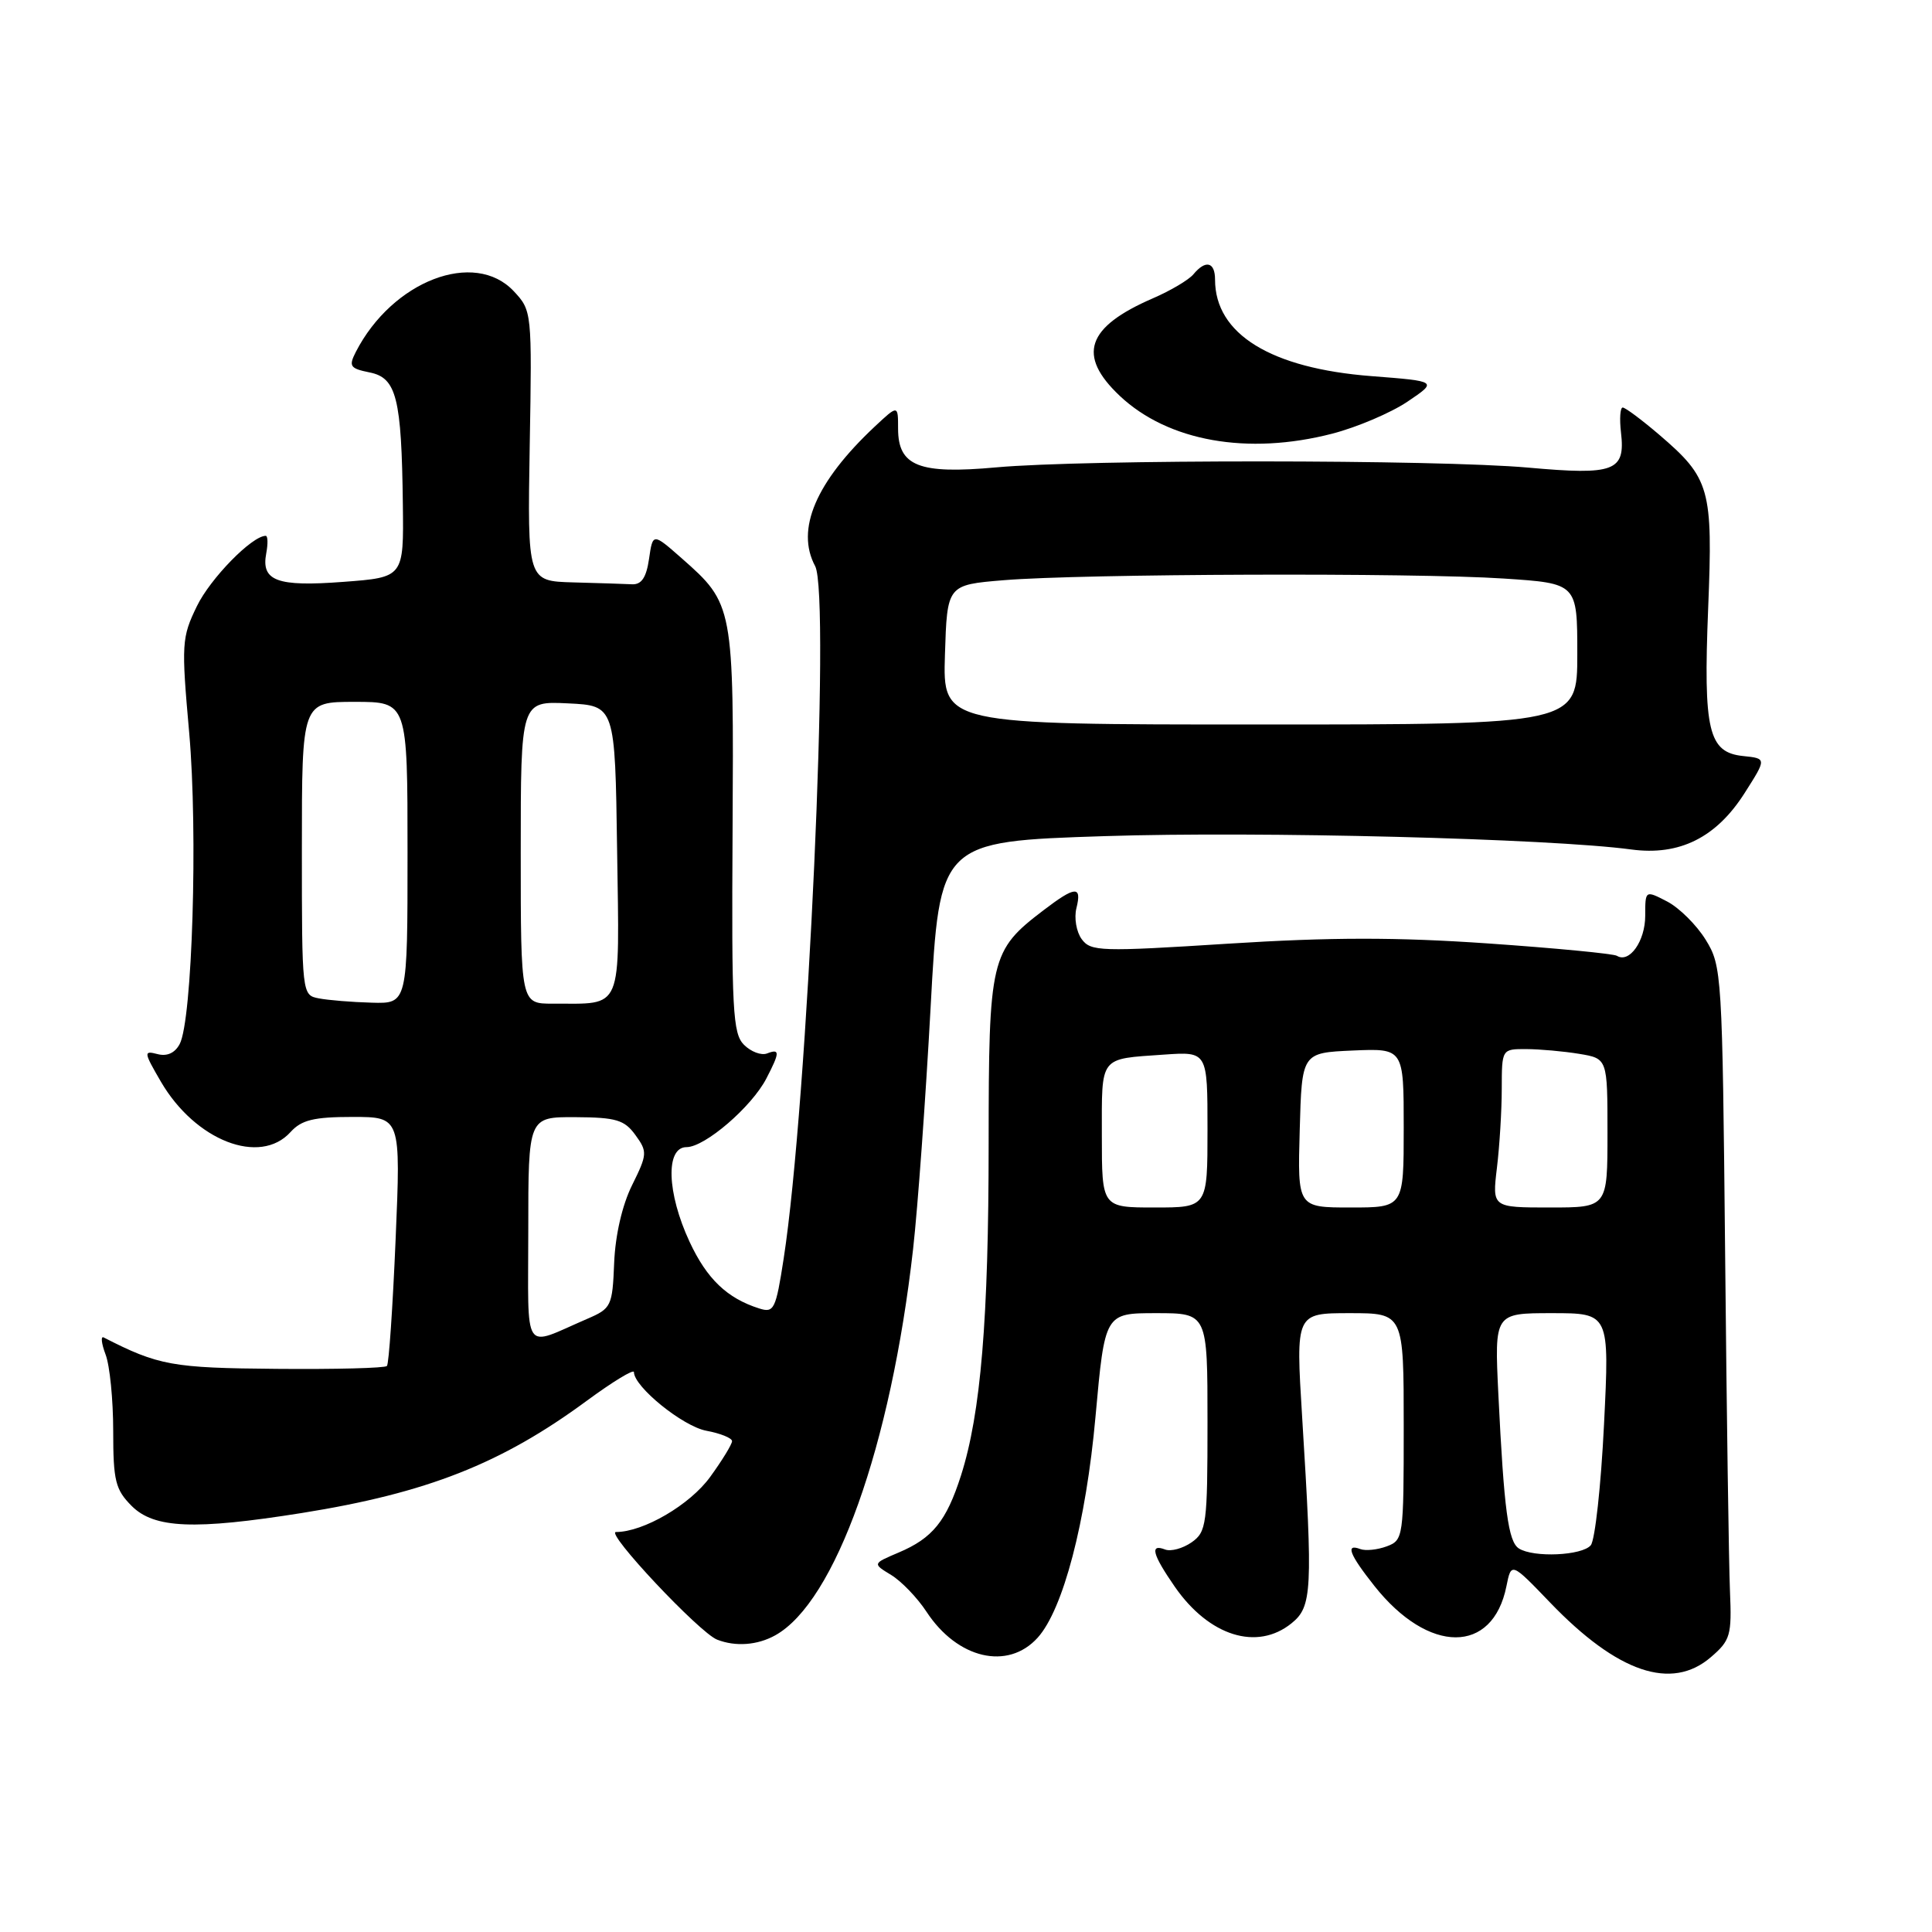 <?xml version="1.0" encoding="UTF-8" standalone="no"?>
<!DOCTYPE svg PUBLIC "-//W3C//DTD SVG 1.1//EN" "http://www.w3.org/Graphics/SVG/1.1/DTD/svg11.dtd" >
<svg xmlns="http://www.w3.org/2000/svg" xmlns:xlink="http://www.w3.org/1999/xlink" version="1.1" viewBox="0 0 256 256">
 <g >
 <path fill="currentColor"
d=" M 226.69 219.59 C 229.29 217.36 229.48 216.70 229.23 210.84 C 229.08 207.35 228.79 187.31 228.59 166.29 C 228.22 128.98 228.16 128.00 226.01 124.52 C 224.80 122.56 222.50 120.28 220.90 119.45 C 218.00 117.95 218.00 117.95 218.00 121.35 C 218.00 124.70 215.90 127.67 214.25 126.65 C 213.79 126.37 206.10 125.63 197.16 125.01 C 185.00 124.17 176.35 124.18 162.77 125.04 C 145.82 126.12 144.53 126.08 143.33 124.44 C 142.62 123.47 142.31 121.62 142.63 120.34 C 143.38 117.33 142.49 117.39 138.26 120.62 C 131.24 125.97 131.01 126.97 131.00 151.53 C 131.00 174.80 129.96 187.28 127.34 195.50 C 125.40 201.56 123.58 203.82 119.05 205.73 C 115.61 207.19 115.61 207.19 118.08 208.69 C 119.44 209.52 121.55 211.71 122.77 213.57 C 126.86 219.81 133.54 221.37 137.49 217.01 C 140.87 213.27 143.90 201.73 145.16 187.71 C 146.40 174.00 146.40 174.00 153.20 174.00 C 160.00 174.00 160.00 174.00 160.00 188.44 C 160.00 202.01 159.87 202.98 157.89 204.37 C 156.72 205.18 155.15 205.61 154.39 205.32 C 152.32 204.52 152.69 205.95 155.68 210.27 C 160.22 216.80 166.57 218.79 171.14 215.09 C 173.86 212.89 173.97 210.78 172.54 187.75 C 171.69 174.00 171.69 174.00 178.84 174.00 C 186.00 174.00 186.00 174.00 186.00 189.03 C 186.00 203.71 185.95 204.08 183.75 204.90 C 182.51 205.36 180.94 205.52 180.25 205.26 C 178.24 204.50 178.79 205.95 182.11 210.14 C 189.29 219.21 197.80 219.23 199.61 210.18 C 200.25 206.99 200.25 206.99 205.41 212.36 C 214.33 221.64 221.48 224.07 226.69 219.59 Z  M 102.72 216.69 C 110.67 212.28 118.05 191.59 120.99 165.50 C 121.61 160.00 122.65 145.60 123.31 133.50 C 124.50 111.50 124.50 111.50 146.44 110.79 C 166.80 110.13 205.37 111.11 216.15 112.56 C 222.54 113.42 227.42 110.99 231.18 105.07 C 234.09 100.50 234.09 100.50 230.99 100.18 C 226.37 99.71 225.69 96.85 226.34 80.61 C 226.98 64.74 226.60 63.38 219.85 57.60 C 217.53 55.62 215.36 54.00 215.02 54.00 C 214.68 54.00 214.58 55.49 214.79 57.31 C 215.39 62.44 213.94 62.99 202.49 61.96 C 190.37 60.88 143.77 60.86 132.00 61.93 C 121.77 62.86 119.00 61.77 119.00 56.79 C 119.00 53.63 119.00 53.63 115.87 56.56 C 108.10 63.86 105.41 70.16 108.01 75.01 C 110.07 78.86 107.01 146.34 103.84 166.77 C 102.80 173.50 102.56 174.00 100.61 173.38 C 96.34 172.03 93.66 169.46 91.37 164.54 C 88.36 158.07 88.16 152.00 90.97 152.00 C 93.40 152.00 99.60 146.67 101.55 142.90 C 103.35 139.43 103.36 138.92 101.63 139.59 C 100.87 139.88 99.50 139.36 98.58 138.44 C 97.09 136.95 96.93 133.83 97.07 110.05 C 97.24 80.21 97.20 80.03 90.30 73.95 C 86.50 70.61 86.50 70.61 86.00 74.06 C 85.64 76.53 85.00 77.48 83.75 77.42 C 82.79 77.37 79.28 77.26 75.94 77.17 C 69.89 77.00 69.89 77.00 70.19 59.09 C 70.50 41.32 70.48 41.16 68.08 38.59 C 62.87 33.03 51.99 37.21 47.15 46.63 C 46.18 48.53 46.37 48.82 48.98 49.35 C 52.54 50.06 53.21 52.71 53.38 66.85 C 53.50 76.50 53.50 76.50 45.50 77.10 C 36.69 77.77 34.58 76.98 35.28 73.31 C 35.52 72.04 35.49 71.00 35.21 71.00 C 33.39 71.00 27.87 76.65 26.09 80.32 C 24.07 84.48 24.02 85.29 25.07 97.10 C 26.24 110.32 25.48 135.18 23.81 138.34 C 23.18 139.53 22.13 140.01 20.86 139.67 C 19.01 139.19 19.04 139.41 21.32 143.33 C 25.89 151.16 34.45 154.48 38.50 150.00 C 39.95 148.40 41.58 148.00 46.71 148.00 C 53.11 148.00 53.11 148.00 52.42 164.25 C 52.04 173.19 51.53 180.72 51.27 181.00 C 51.02 181.28 44.44 181.45 36.66 181.38 C 22.84 181.27 21.00 180.94 13.74 177.22 C 13.33 177.00 13.44 178.02 13.99 179.48 C 14.55 180.94 15.00 185.50 15.00 189.61 C 15.00 196.22 15.29 197.38 17.45 199.55 C 20.44 202.53 25.74 202.75 40.00 200.48 C 56.58 197.83 66.43 193.95 77.75 185.61 C 81.19 183.08 84.00 181.37 84.00 181.81 C 84.00 183.75 90.48 189.00 93.59 189.58 C 95.47 189.93 97.00 190.55 97.00 190.96 C 97.00 191.37 95.70 193.50 94.10 195.70 C 91.43 199.39 85.26 203.00 81.62 203.00 C 80.14 203.00 92.67 216.34 95.02 217.26 C 97.46 218.22 100.37 218.00 102.72 216.69 Z  M 176.54 57.46 C 179.82 56.61 184.30 54.70 186.50 53.22 C 190.50 50.52 190.50 50.52 181.74 49.84 C 168.38 48.81 161.00 44.26 161.00 37.05 C 161.00 34.70 159.75 34.39 158.13 36.35 C 157.51 37.09 155.10 38.52 152.76 39.53 C 143.96 43.34 142.69 47.08 148.37 52.45 C 154.77 58.48 165.33 60.36 176.54 57.46 Z  M 201.26 205.18 C 199.85 204.28 199.29 200.10 198.54 184.75 C 198.02 174.00 198.02 174.00 205.64 174.00 C 213.27 174.00 213.27 174.00 212.54 188.75 C 212.14 196.86 211.35 204.06 210.79 204.75 C 209.65 206.13 203.21 206.42 201.26 205.18 Z  M 146.00 150.47 C 146.00 139.81 145.58 140.35 154.25 139.74 C 160.00 139.34 160.00 139.34 160.00 149.67 C 160.00 160.00 160.00 160.00 153.00 160.00 C 146.00 160.00 146.00 160.00 146.00 150.47 Z  M 172.22 149.75 C 172.50 139.50 172.50 139.50 179.25 139.20 C 186.00 138.91 186.00 138.91 186.00 149.45 C 186.00 160.00 186.00 160.00 178.97 160.00 C 171.93 160.00 171.93 160.00 172.22 149.75 Z  M 198.35 154.75 C 198.70 151.86 198.99 147.14 198.99 144.25 C 199.00 139.00 199.00 139.00 202.25 139.01 C 204.04 139.02 207.19 139.30 209.25 139.64 C 213.00 140.26 213.00 140.26 213.00 150.13 C 213.00 160.00 213.00 160.00 205.36 160.00 C 197.72 160.00 197.72 160.00 198.35 154.75 Z  M 70.00 162.98 C 70.00 148.00 70.00 148.00 76.25 148.03 C 81.63 148.06 82.74 148.39 84.19 150.39 C 85.80 152.60 85.78 152.95 83.76 157.03 C 82.45 159.66 81.53 163.66 81.38 167.33 C 81.15 173.08 81.00 173.38 77.82 174.75 C 69.11 178.50 70.00 179.84 70.00 162.98 Z  M 42.25 132.29 C 40.01 131.86 40.00 131.79 40.00 112.43 C 40.00 93.00 40.00 93.00 47.00 93.00 C 54.00 93.00 54.00 93.00 54.00 113.00 C 54.00 133.00 54.00 133.00 49.25 132.86 C 46.64 132.79 43.49 132.53 42.25 132.29 Z  M 69.00 112.95 C 69.00 92.90 69.00 92.90 75.25 93.20 C 81.50 93.50 81.50 93.50 81.77 112.63 C 82.08 134.32 82.65 132.96 73.25 132.99 C 69.00 133.00 69.00 133.00 69.00 112.95 Z  M 125.21 86.75 C 125.50 77.50 125.50 77.50 133.00 76.88 C 143.40 76.02 187.42 75.87 199.25 76.66 C 209.00 77.30 209.00 77.30 209.00 86.65 C 209.00 96.00 209.00 96.00 166.96 96.00 C 124.92 96.00 124.92 96.00 125.21 86.75 Z "/>
</g>
</svg>